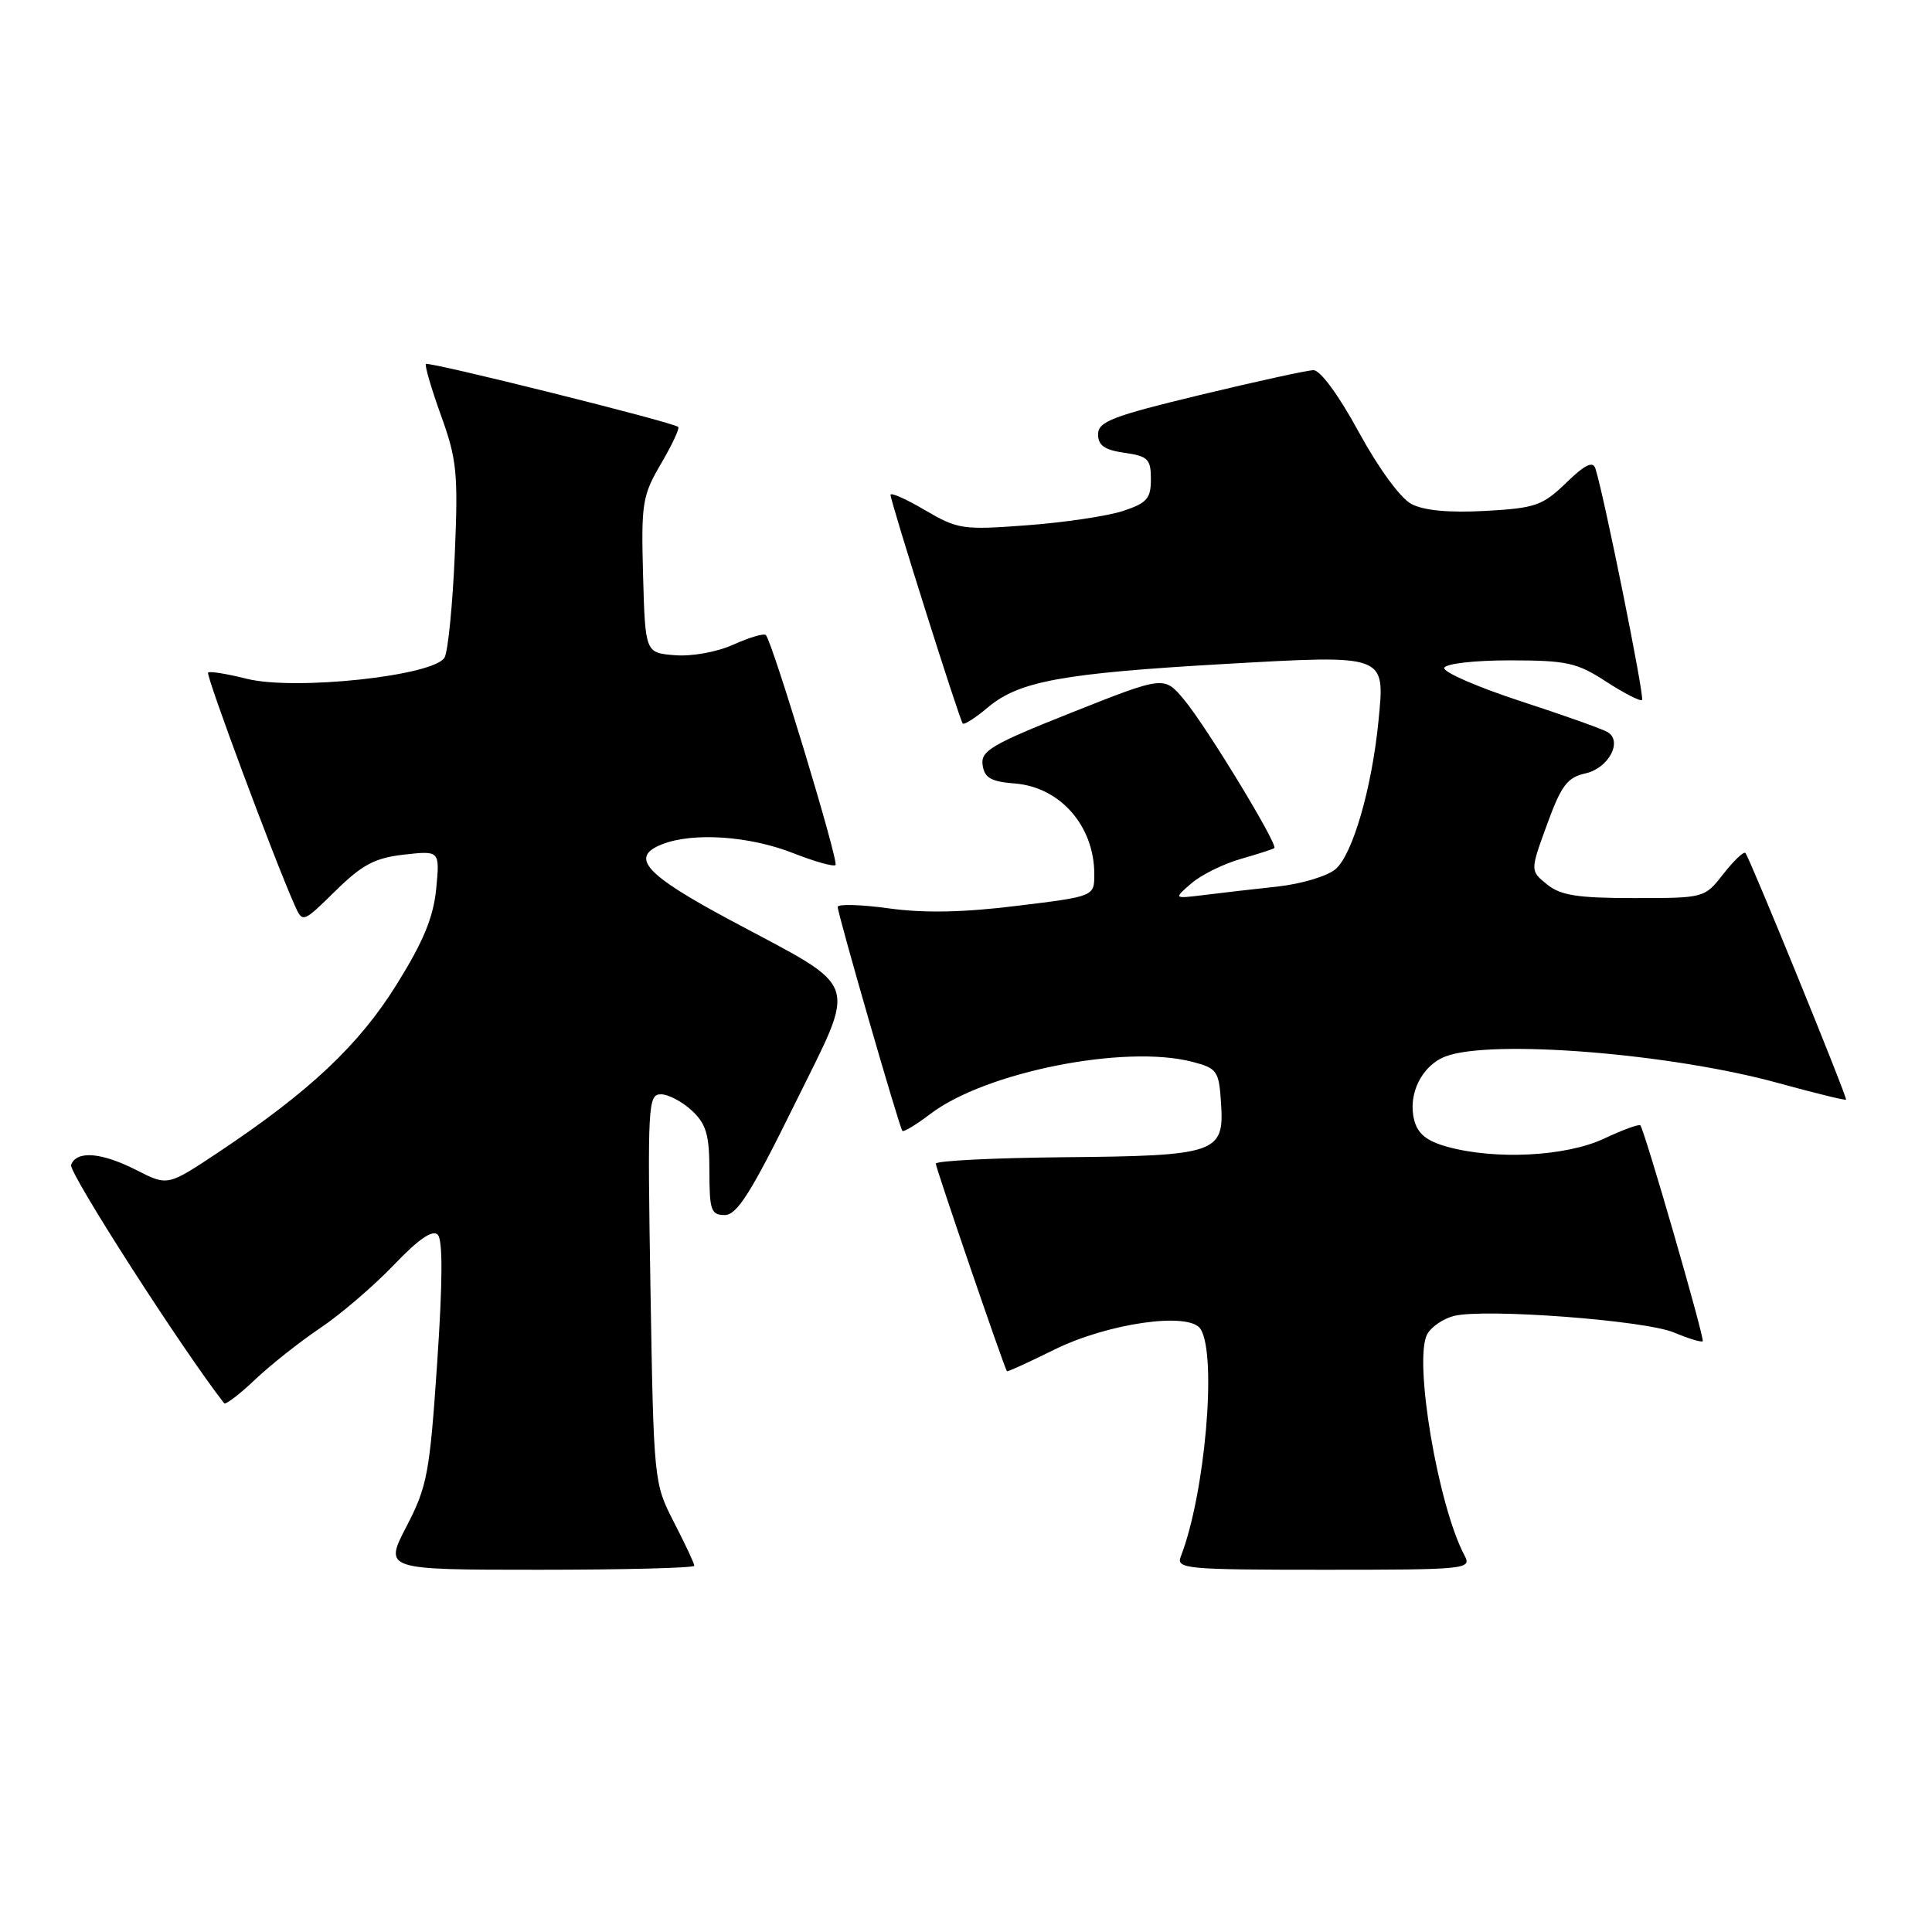 <?xml version="1.0" encoding="UTF-8" standalone="no"?>
<!DOCTYPE svg PUBLIC "-//W3C//DTD SVG 1.1//EN" "http://www.w3.org/Graphics/SVG/1.1/DTD/svg11.dtd" >
<svg xmlns="http://www.w3.org/2000/svg" xmlns:xlink="http://www.w3.org/1999/xlink" version="1.1" viewBox="0 0 256 256">
 <g >
 <path fill="currentColor"
d=" M 92.00 207.47 C 92.00 207.17 90.79 204.59 89.31 201.72 C 86.64 196.53 86.62 196.35 86.19 170.75 C 85.79 146.44 85.86 145.00 87.57 145.00 C 88.56 145.00 90.41 145.98 91.69 147.17 C 93.59 148.96 94.00 150.38 94.00 155.17 C 94.00 160.36 94.22 161.00 96.03 161.00 C 97.65 161.00 99.52 158.05 105.26 146.39 C 113.63 129.39 114.28 131.30 96.89 121.99 C 85.47 115.88 83.39 113.59 87.71 111.88 C 91.82 110.25 99.32 110.76 105.14 113.06 C 107.96 114.17 110.46 114.87 110.71 114.62 C 111.17 114.17 102.33 85.00 101.48 84.15 C 101.23 83.89 99.30 84.46 97.19 85.41 C 95.00 86.40 91.67 87.00 89.43 86.82 C 85.50 86.50 85.50 86.50 85.21 76.24 C 84.95 66.67 85.11 65.67 87.59 61.44 C 89.05 58.95 90.08 56.76 89.87 56.57 C 89.21 55.95 56.80 47.87 56.44 48.23 C 56.25 48.42 57.15 51.48 58.43 55.04 C 60.54 60.87 60.72 62.67 60.26 73.50 C 59.98 80.10 59.37 86.22 58.92 87.10 C 57.66 89.54 39.08 91.55 32.69 89.94 C 30.07 89.28 27.76 88.91 27.57 89.12 C 27.25 89.46 36.33 113.85 39.03 119.91 C 40.10 122.32 40.10 122.32 44.45 118.05 C 48.00 114.56 49.67 113.68 53.54 113.24 C 58.28 112.71 58.28 112.71 57.80 117.77 C 57.43 121.55 56.10 124.77 52.55 130.46 C 47.55 138.50 40.98 144.67 28.90 152.71 C 22.22 157.15 22.22 157.15 18.15 155.08 C 13.47 152.69 10.16 152.41 9.42 154.35 C 9.05 155.32 24.09 178.74 29.70 185.94 C 29.88 186.17 31.72 184.78 33.77 182.83 C 35.82 180.88 39.73 177.79 42.45 175.96 C 45.17 174.13 49.55 170.37 52.19 167.61 C 55.43 164.21 57.31 162.91 58.00 163.60 C 58.68 164.28 58.66 169.78 57.93 180.56 C 56.94 195.20 56.61 196.97 53.87 202.25 C 50.88 208.00 50.88 208.00 71.44 208.00 C 82.75 208.00 92.00 207.76 92.00 207.47 Z  M 194.06 206.12 C 190.55 199.55 187.28 180.21 189.11 176.80 C 189.63 175.82 191.23 174.73 192.65 174.37 C 196.73 173.35 217.92 174.94 221.80 176.56 C 223.73 177.37 225.45 177.89 225.62 177.72 C 225.91 177.42 217.97 149.94 217.36 149.12 C 217.20 148.91 215.04 149.70 212.55 150.87 C 207.51 153.24 198.15 153.72 191.76 151.95 C 189.02 151.19 187.85 150.23 187.38 148.38 C 186.52 144.97 188.41 141.17 191.55 139.98 C 197.60 137.68 221.37 139.58 235.63 143.51 C 240.46 144.84 244.50 145.83 244.61 145.71 C 244.82 145.48 231.90 113.80 231.28 113.03 C 231.07 112.77 229.76 114.01 228.37 115.78 C 225.86 119.00 225.84 119.00 216.54 119.00 C 209.04 119.00 206.79 118.65 204.99 117.19 C 202.75 115.38 202.75 115.38 204.99 109.25 C 206.87 104.08 207.68 103.01 210.07 102.48 C 213.11 101.82 215.04 98.26 213.04 97.02 C 212.39 96.62 207.18 94.76 201.46 92.90 C 195.75 91.03 191.21 89.05 191.37 88.50 C 191.55 87.94 195.35 87.50 200.09 87.50 C 207.62 87.51 208.96 87.80 212.84 90.33 C 215.23 91.88 217.37 92.97 217.58 92.75 C 217.94 92.39 212.52 65.53 211.40 62.08 C 211.06 61.05 210.01 61.57 207.52 63.98 C 204.40 67.00 203.46 67.33 196.80 67.70 C 191.94 67.96 188.66 67.65 187.00 66.77 C 185.55 66.00 182.62 61.98 180.03 57.22 C 177.38 52.35 174.93 49.02 174.03 49.05 C 173.19 49.07 166.43 50.55 159.00 52.34 C 147.38 55.14 145.50 55.87 145.50 57.55 C 145.50 59.02 146.36 59.62 149.00 60.00 C 152.11 60.44 152.50 60.83 152.50 63.50 C 152.50 66.07 151.97 66.66 148.79 67.71 C 146.75 68.38 141.05 69.23 136.11 69.60 C 127.58 70.24 126.92 70.15 122.57 67.60 C 120.06 66.12 118.00 65.21 118.00 65.57 C 118.00 66.46 127.14 95.40 127.57 95.87 C 127.76 96.08 129.27 95.11 130.93 93.71 C 135.02 90.27 140.81 89.21 162.10 87.99 C 183.81 86.76 183.52 86.65 182.66 95.48 C 181.79 104.42 179.22 113.28 176.95 115.18 C 175.85 116.11 172.37 117.14 169.22 117.48 C 166.08 117.82 161.70 118.32 159.50 118.60 C 155.50 119.09 155.50 119.09 157.85 117.06 C 159.14 115.94 162.06 114.49 164.35 113.83 C 166.63 113.18 168.66 112.52 168.85 112.38 C 169.41 111.98 159.85 96.25 156.90 92.72 C 154.26 89.55 154.26 89.55 142.07 94.39 C 131.40 98.63 129.93 99.49 130.20 101.36 C 130.44 103.07 131.30 103.57 134.50 103.82 C 140.50 104.31 145.00 109.46 145.00 115.84 C 145.00 118.78 145.00 118.78 134.75 120.03 C 127.65 120.91 122.42 121.01 117.75 120.36 C 114.04 119.85 111.00 119.77 111.00 120.17 C 111.00 121.10 119.16 149.37 119.57 149.85 C 119.73 150.04 121.40 149.03 123.28 147.60 C 130.57 142.04 149.08 138.36 158.00 140.70 C 161.30 141.56 161.52 141.89 161.80 146.25 C 162.23 152.80 161.18 153.16 140.89 153.34 C 131.61 153.43 124.00 153.81 124.00 154.19 C 124.00 154.76 133.02 181.10 133.42 181.69 C 133.49 181.80 136.30 180.52 139.65 178.86 C 146.81 175.31 157.61 173.78 159.08 176.10 C 161.28 179.57 159.68 197.96 156.46 206.25 C 155.83 207.88 157.13 208.00 175.43 208.00 C 194.35 208.00 195.03 207.93 194.06 206.12 Z "/>
</g>
</svg>